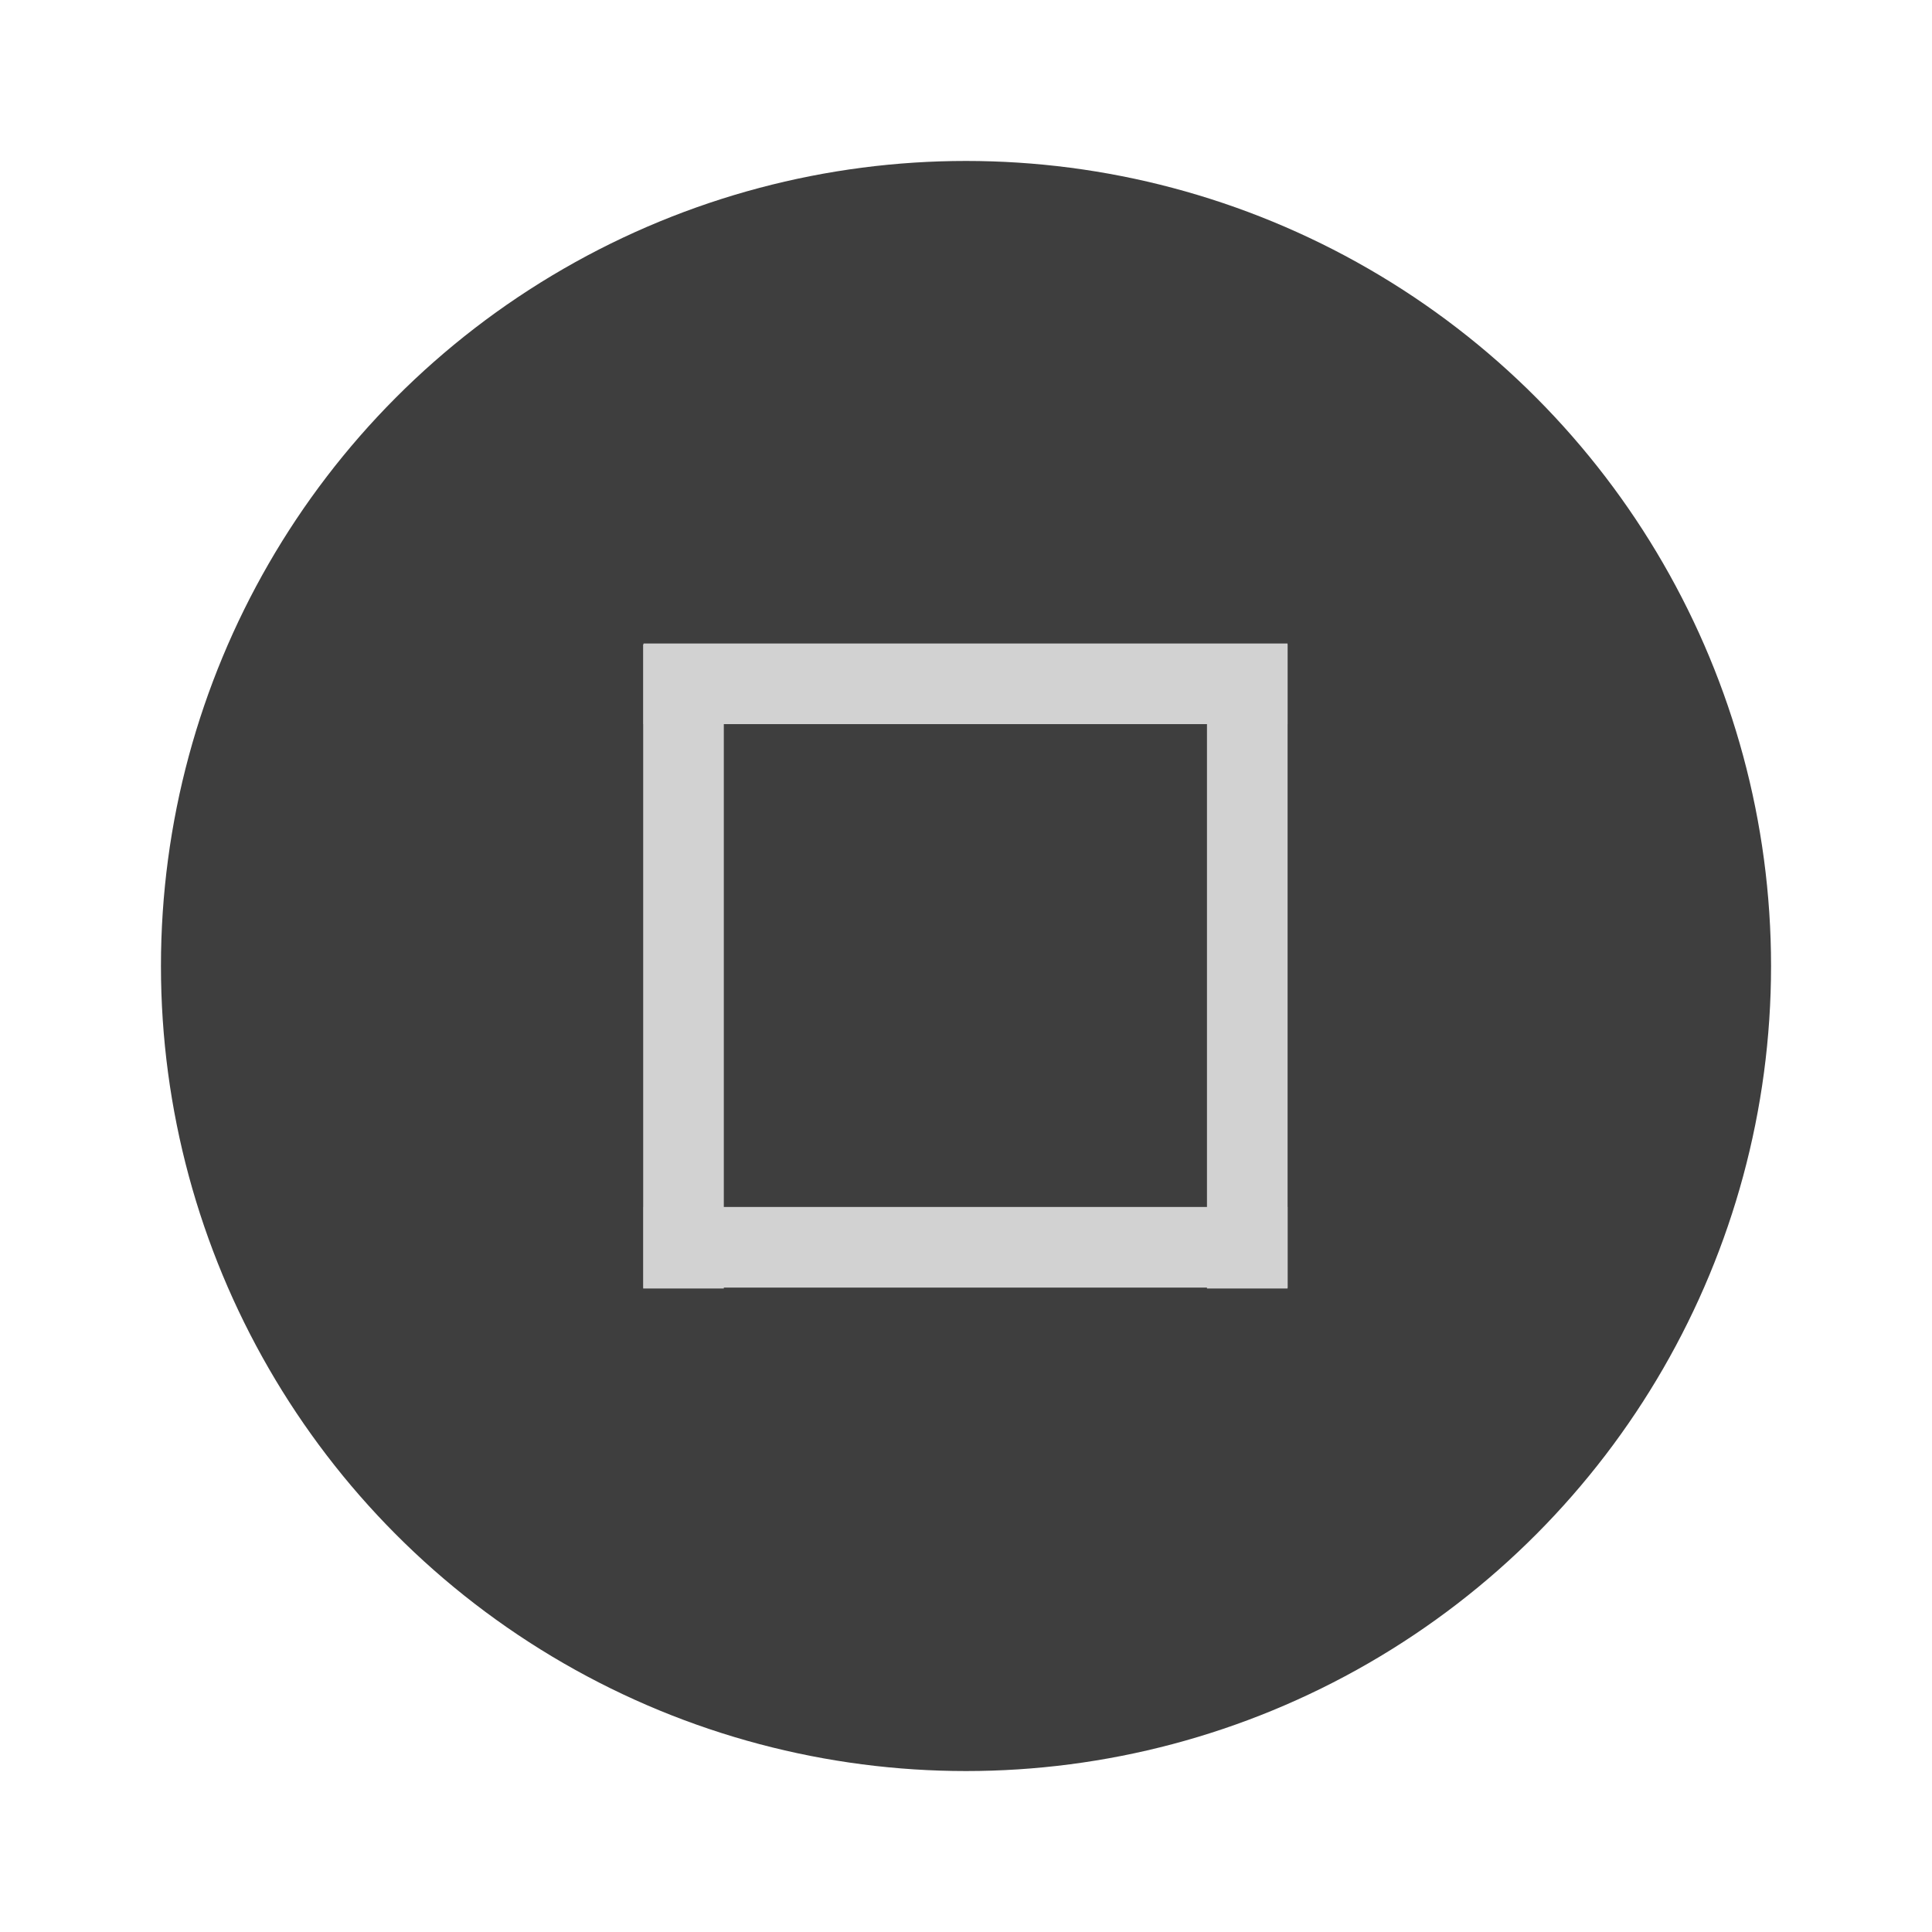 <svg xmlns="http://www.w3.org/2000/svg" width="24" height="24" viewBox="0 0 6.35 6.35"><g transform="translate(0 -290.915)"><circle cx="3.175" cy="294.09" r="2.646" style="fill:#3e3e3e;stroke-width:.661"/><path transform="matrix(0 -1 .8 0 -164.84 88.637)" style="fill:#d2d2d2;stroke-width:.197" d="M-206.51 208.694h.265v2.646h-.265z"/><path transform="matrix(-1 0 0 -.8 -202.548 462.102)" style="fill:#d2d2d2;stroke-width:.197" d="M-206.78 208.69h.265v2.646h-.265z"/><path transform="matrix(-1 0 0 -.8 -204.401 462.102)" style="fill:#d2d2d2;stroke-width:.197" d="M-206.78 208.69h.265v2.646h-.265z"/><path transform="matrix(0 -1 .8 0 -164.837 86.515)" style="fill:#d2d2d2;stroke-width:.197" d="M-206.78 208.69h.265v2.646h-.265z"/></g></svg>